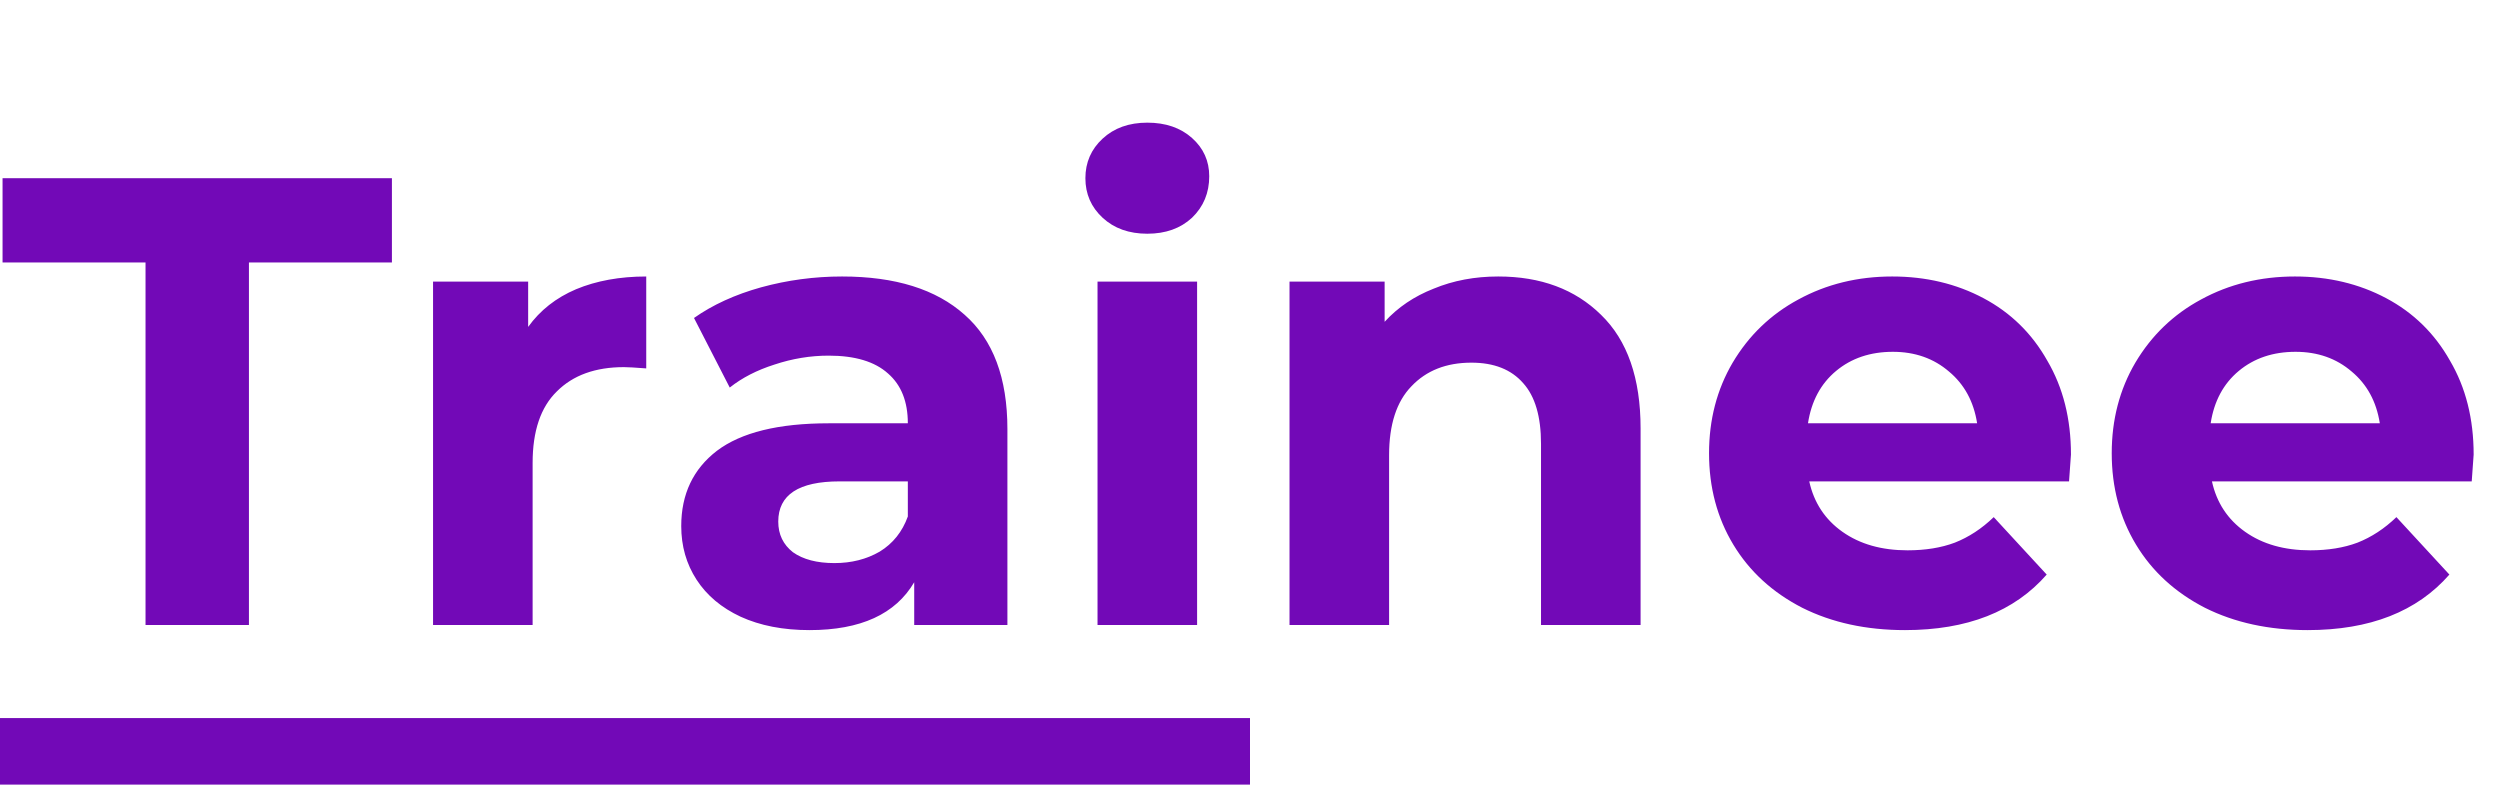 <svg width="188" height="59" viewBox="0 0 188 59" fill="none" xmlns="http://www.w3.org/2000/svg">
<path d="M10.944 19.736H0.192V13.4H29.472V19.736H18.72V47H10.944V19.736ZM39.717 24.584C40.613 23.336 41.813 22.392 43.317 21.752C44.853 21.112 46.613 20.792 48.597 20.792V27.704C47.765 27.64 47.205 27.608 46.917 27.608C44.773 27.608 43.093 28.216 41.877 29.432C40.661 30.616 40.053 32.408 40.053 34.808V47H32.565V21.176H39.717V24.584ZM63.325 20.792C67.325 20.792 70.397 21.752 72.541 23.672C74.685 25.56 75.757 28.424 75.757 32.264V47H68.749V43.784C67.341 46.184 64.717 47.384 60.877 47.384C58.893 47.384 57.165 47.048 55.693 46.376C54.253 45.704 53.149 44.776 52.381 43.592C51.613 42.408 51.229 41.064 51.229 39.56C51.229 37.16 52.125 35.272 53.917 33.896C55.741 32.52 58.541 31.832 62.317 31.832H68.269C68.269 30.2 67.773 28.952 66.781 28.088C65.789 27.192 64.301 26.744 62.317 26.744C60.941 26.744 59.581 26.968 58.237 27.416C56.925 27.832 55.805 28.408 54.877 29.144L52.189 23.912C53.597 22.92 55.277 22.152 57.229 21.608C59.213 21.064 61.245 20.792 63.325 20.792ZM62.749 42.344C64.029 42.344 65.165 42.056 66.157 41.48C67.149 40.872 67.853 39.992 68.269 38.84V36.2H63.133C60.061 36.2 58.525 37.208 58.525 39.224C58.525 40.184 58.893 40.952 59.629 41.528C60.397 42.072 61.437 42.344 62.749 42.344ZM82.534 21.176H90.022V47H82.534V21.176ZM86.278 17.576C84.902 17.576 83.782 17.176 82.918 16.376C82.054 15.576 81.622 14.584 81.622 13.4C81.622 12.216 82.054 11.224 82.918 10.424C83.782 9.624 84.902 9.224 86.278 9.224C87.654 9.224 88.774 9.608 89.638 10.376C90.502 11.144 90.934 12.104 90.934 13.256C90.934 14.504 90.502 15.544 89.638 16.376C88.774 17.176 87.654 17.576 86.278 17.576ZM112.668 20.792C115.868 20.792 118.444 21.752 120.396 23.672C122.38 25.592 123.372 28.44 123.372 32.216V47H115.884V33.368C115.884 31.32 115.436 29.8 114.54 28.808C113.644 27.784 112.348 27.272 110.652 27.272C108.764 27.272 107.26 27.864 106.14 29.048C105.02 30.2 104.46 31.928 104.46 34.232V47H96.972V21.176H104.124V24.2C105.116 23.112 106.348 22.28 107.82 21.704C109.292 21.096 110.908 20.792 112.668 20.792ZM155.736 34.184C155.736 34.28 155.688 34.952 155.592 36.2H136.056C136.408 37.8 137.24 39.064 138.552 39.992C139.864 40.92 141.496 41.384 143.448 41.384C144.792 41.384 145.976 41.192 147 40.808C148.056 40.392 149.032 39.752 149.928 38.888L153.912 43.208C151.48 45.992 147.928 47.384 143.256 47.384C140.344 47.384 137.768 46.824 135.528 45.704C133.288 44.552 131.56 42.968 130.344 40.952C129.128 38.936 128.52 36.648 128.52 34.088C128.52 31.56 129.112 29.288 130.296 27.272C131.512 25.224 133.16 23.64 135.24 22.52C137.352 21.368 139.704 20.792 142.296 20.792C144.824 20.792 147.112 21.336 149.16 22.424C151.208 23.512 152.808 25.08 153.96 27.128C155.144 29.144 155.736 31.496 155.736 34.184ZM142.344 26.456C140.648 26.456 139.224 26.936 138.072 27.896C136.92 28.856 136.216 30.168 135.96 31.832H148.68C148.424 30.2 147.72 28.904 146.568 27.944C145.416 26.952 144.008 26.456 142.344 26.456ZM186.018 34.184C186.018 34.28 185.97 34.952 185.874 36.2H166.338C166.69 37.8 167.522 39.064 168.834 39.992C170.146 40.92 171.778 41.384 173.73 41.384C175.074 41.384 176.258 41.192 177.282 40.808C178.338 40.392 179.314 39.752 180.21 38.888L184.194 43.208C181.762 45.992 178.21 47.384 173.538 47.384C170.626 47.384 168.05 46.824 165.81 45.704C163.57 44.552 161.842 42.968 160.626 40.952C159.41 38.936 158.802 36.648 158.802 34.088C158.802 31.56 159.394 29.288 160.578 27.272C161.794 25.224 163.442 23.64 165.522 22.52C167.634 21.368 169.986 20.792 172.578 20.792C175.106 20.792 177.394 21.336 179.442 22.424C181.49 23.512 183.09 25.08 184.242 27.128C185.426 29.144 186.018 31.496 186.018 34.184ZM172.626 26.456C170.93 26.456 169.506 26.936 168.354 27.896C167.202 28.856 166.498 30.168 166.242 31.832H178.962C178.706 30.2 178.002 28.904 176.85 27.944C175.698 26.952 174.29 26.456 172.626 26.456Z" fill="#7209B7"/>
<line y1="56.5" x2="94" y2="56.5" stroke="#7209B7" stroke-width="5"/>
</svg>
